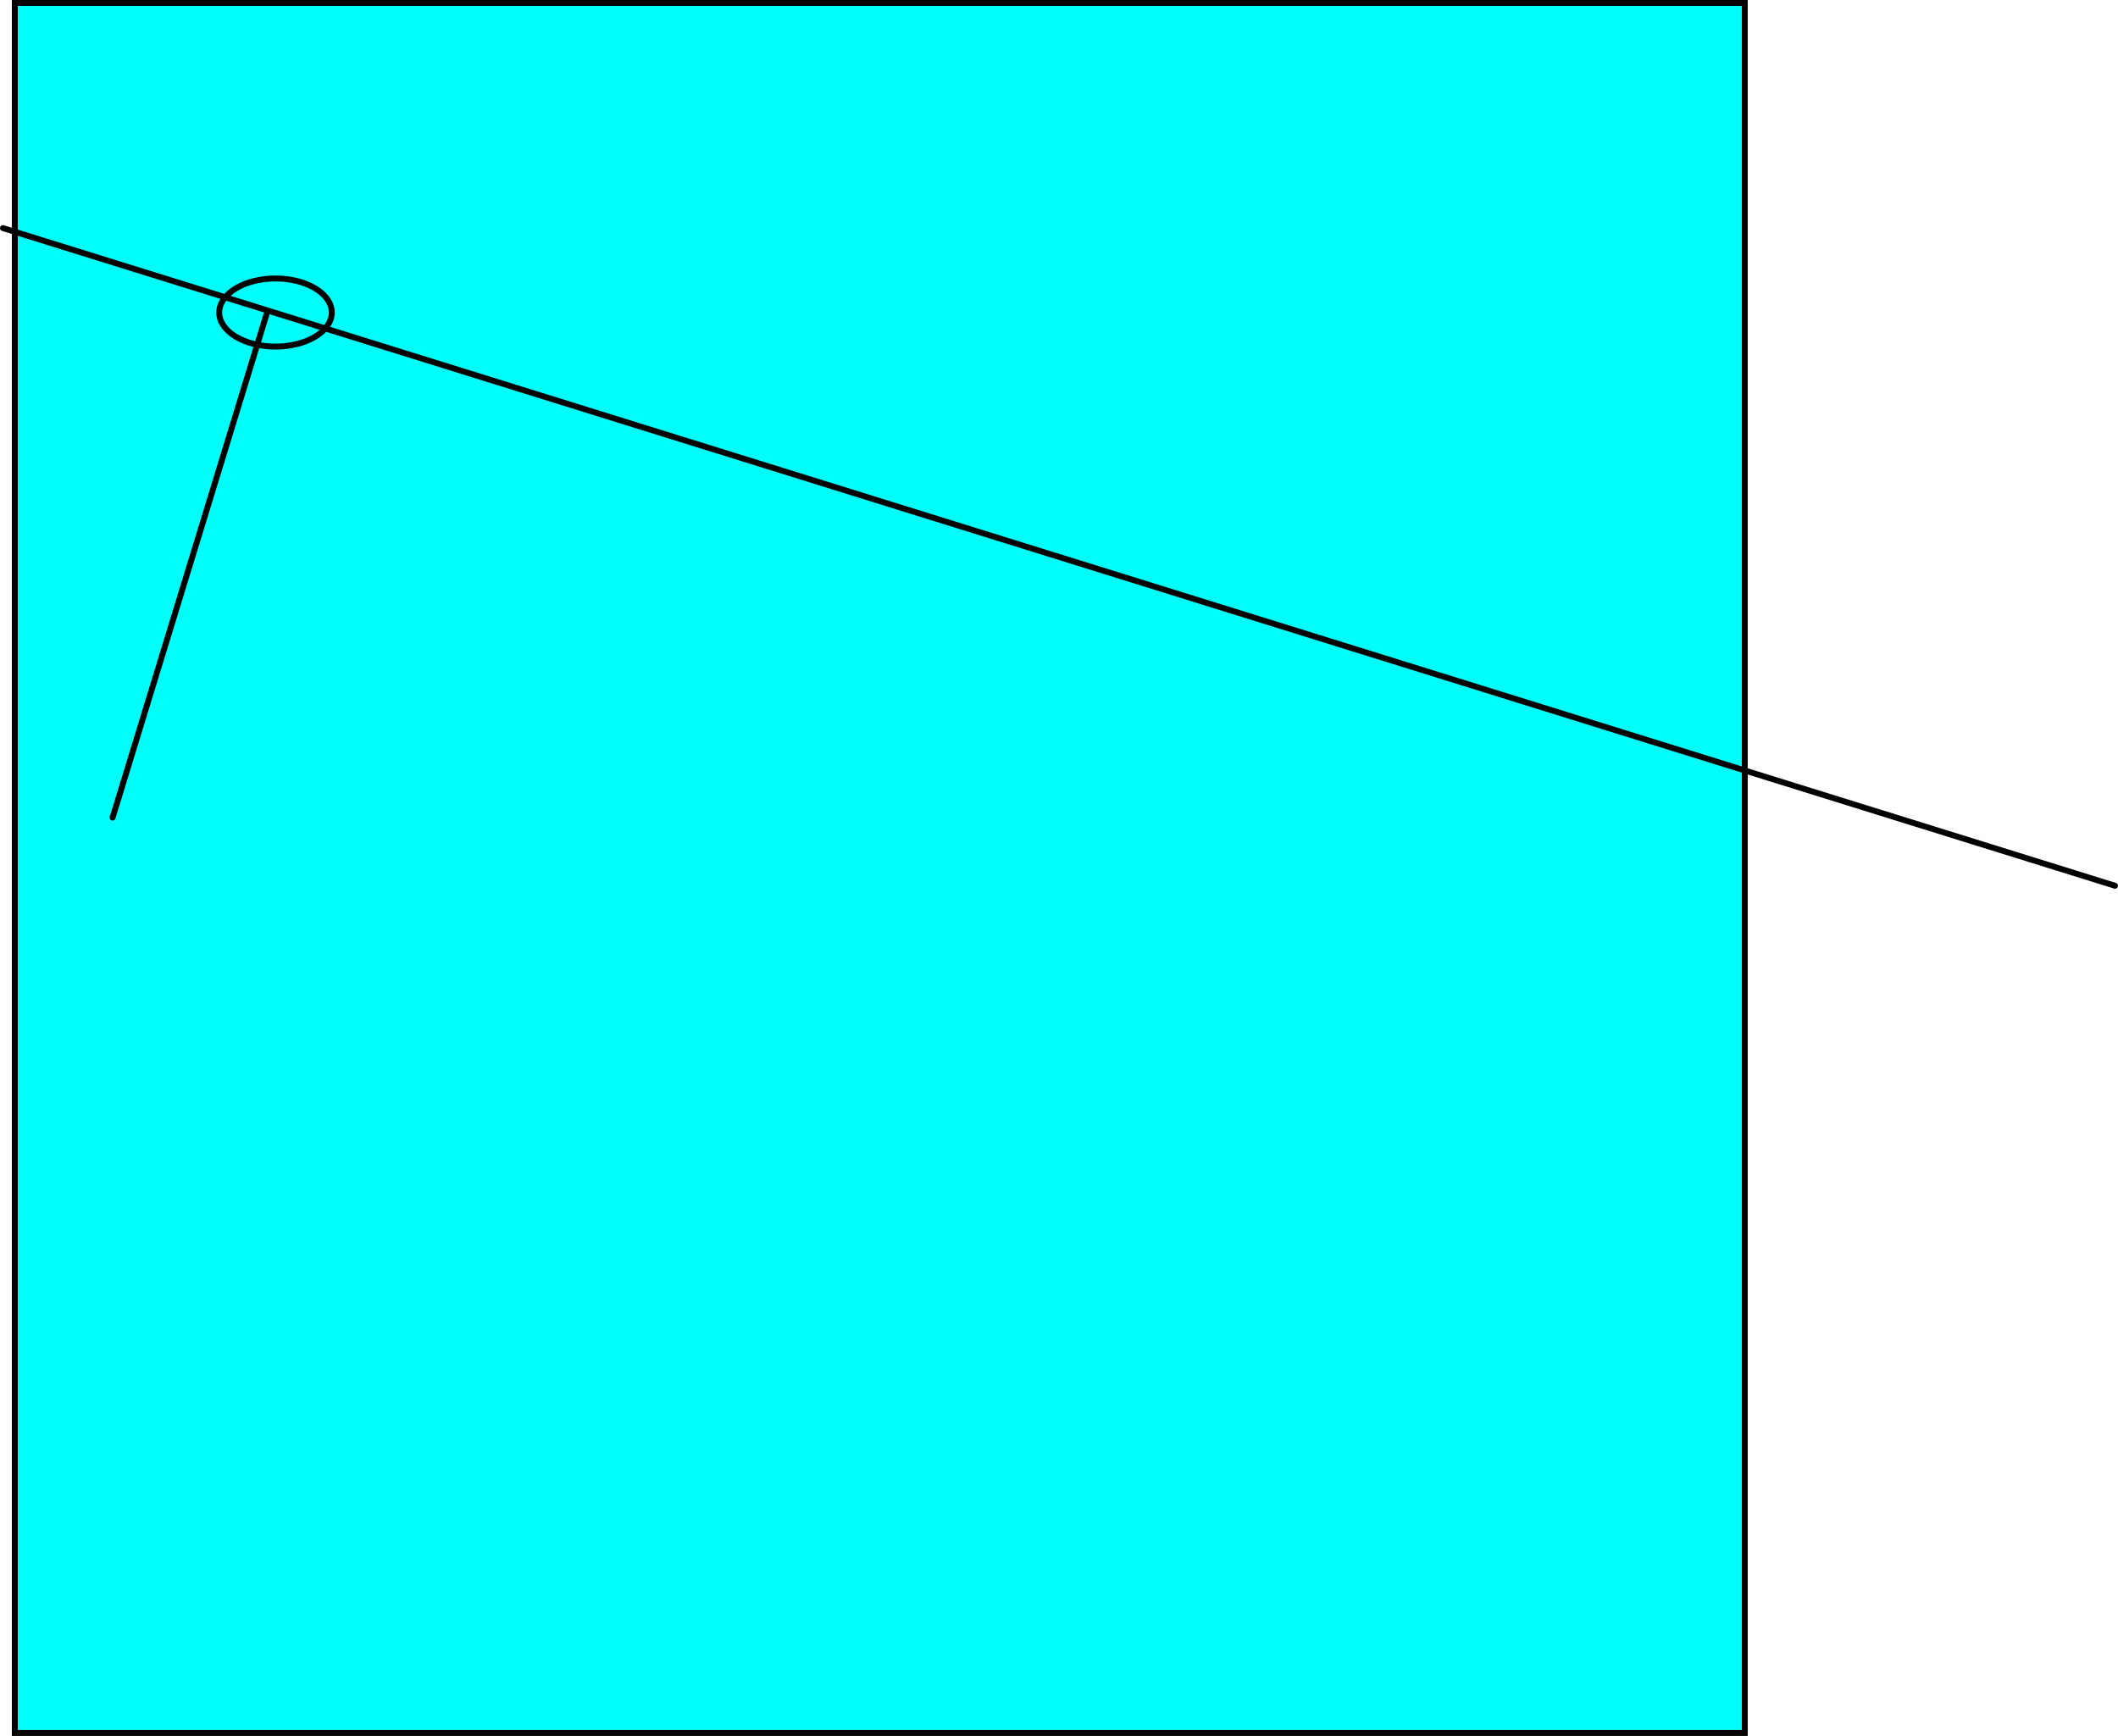 <svg version="1.1" xmlns="http://www.w3.org/2000/svg" xmlns:xlink="http://www.w3.org/1999/xlink" width="715" height="586" viewBox="0,0,715,586"><g transform="translate(42.5,43)"><g data-paper-data="{&quot;isPaintingLayer&quot;:true}" fill-rule="nonzero" stroke="#000000" stroke-width="2" stroke-linejoin="miter" stroke-miterlimit="10" stroke-dasharray="" stroke-dashoffset="0" style="mix-blend-mode: normal"><path d="M-37.5,542v-584h584v584z" fill="#00fff9" stroke-linecap="butt"/><path d="M-41.5,34l713,222" fill="none" stroke-linecap="round"/><path d="M47.5,63l-52,170" fill="none" stroke-linecap="round"/><path d="M69.5,62.5c0,6.351 -8.507,11.5 -19,11.5c-10.493,0 -19,-5.149 -19,-11.5c0,-6.351 8.507,-11.5 19,-11.5c10.493,0 19,5.149 19,11.5z" fill="none" stroke-linecap="butt"/></g></g></svg>